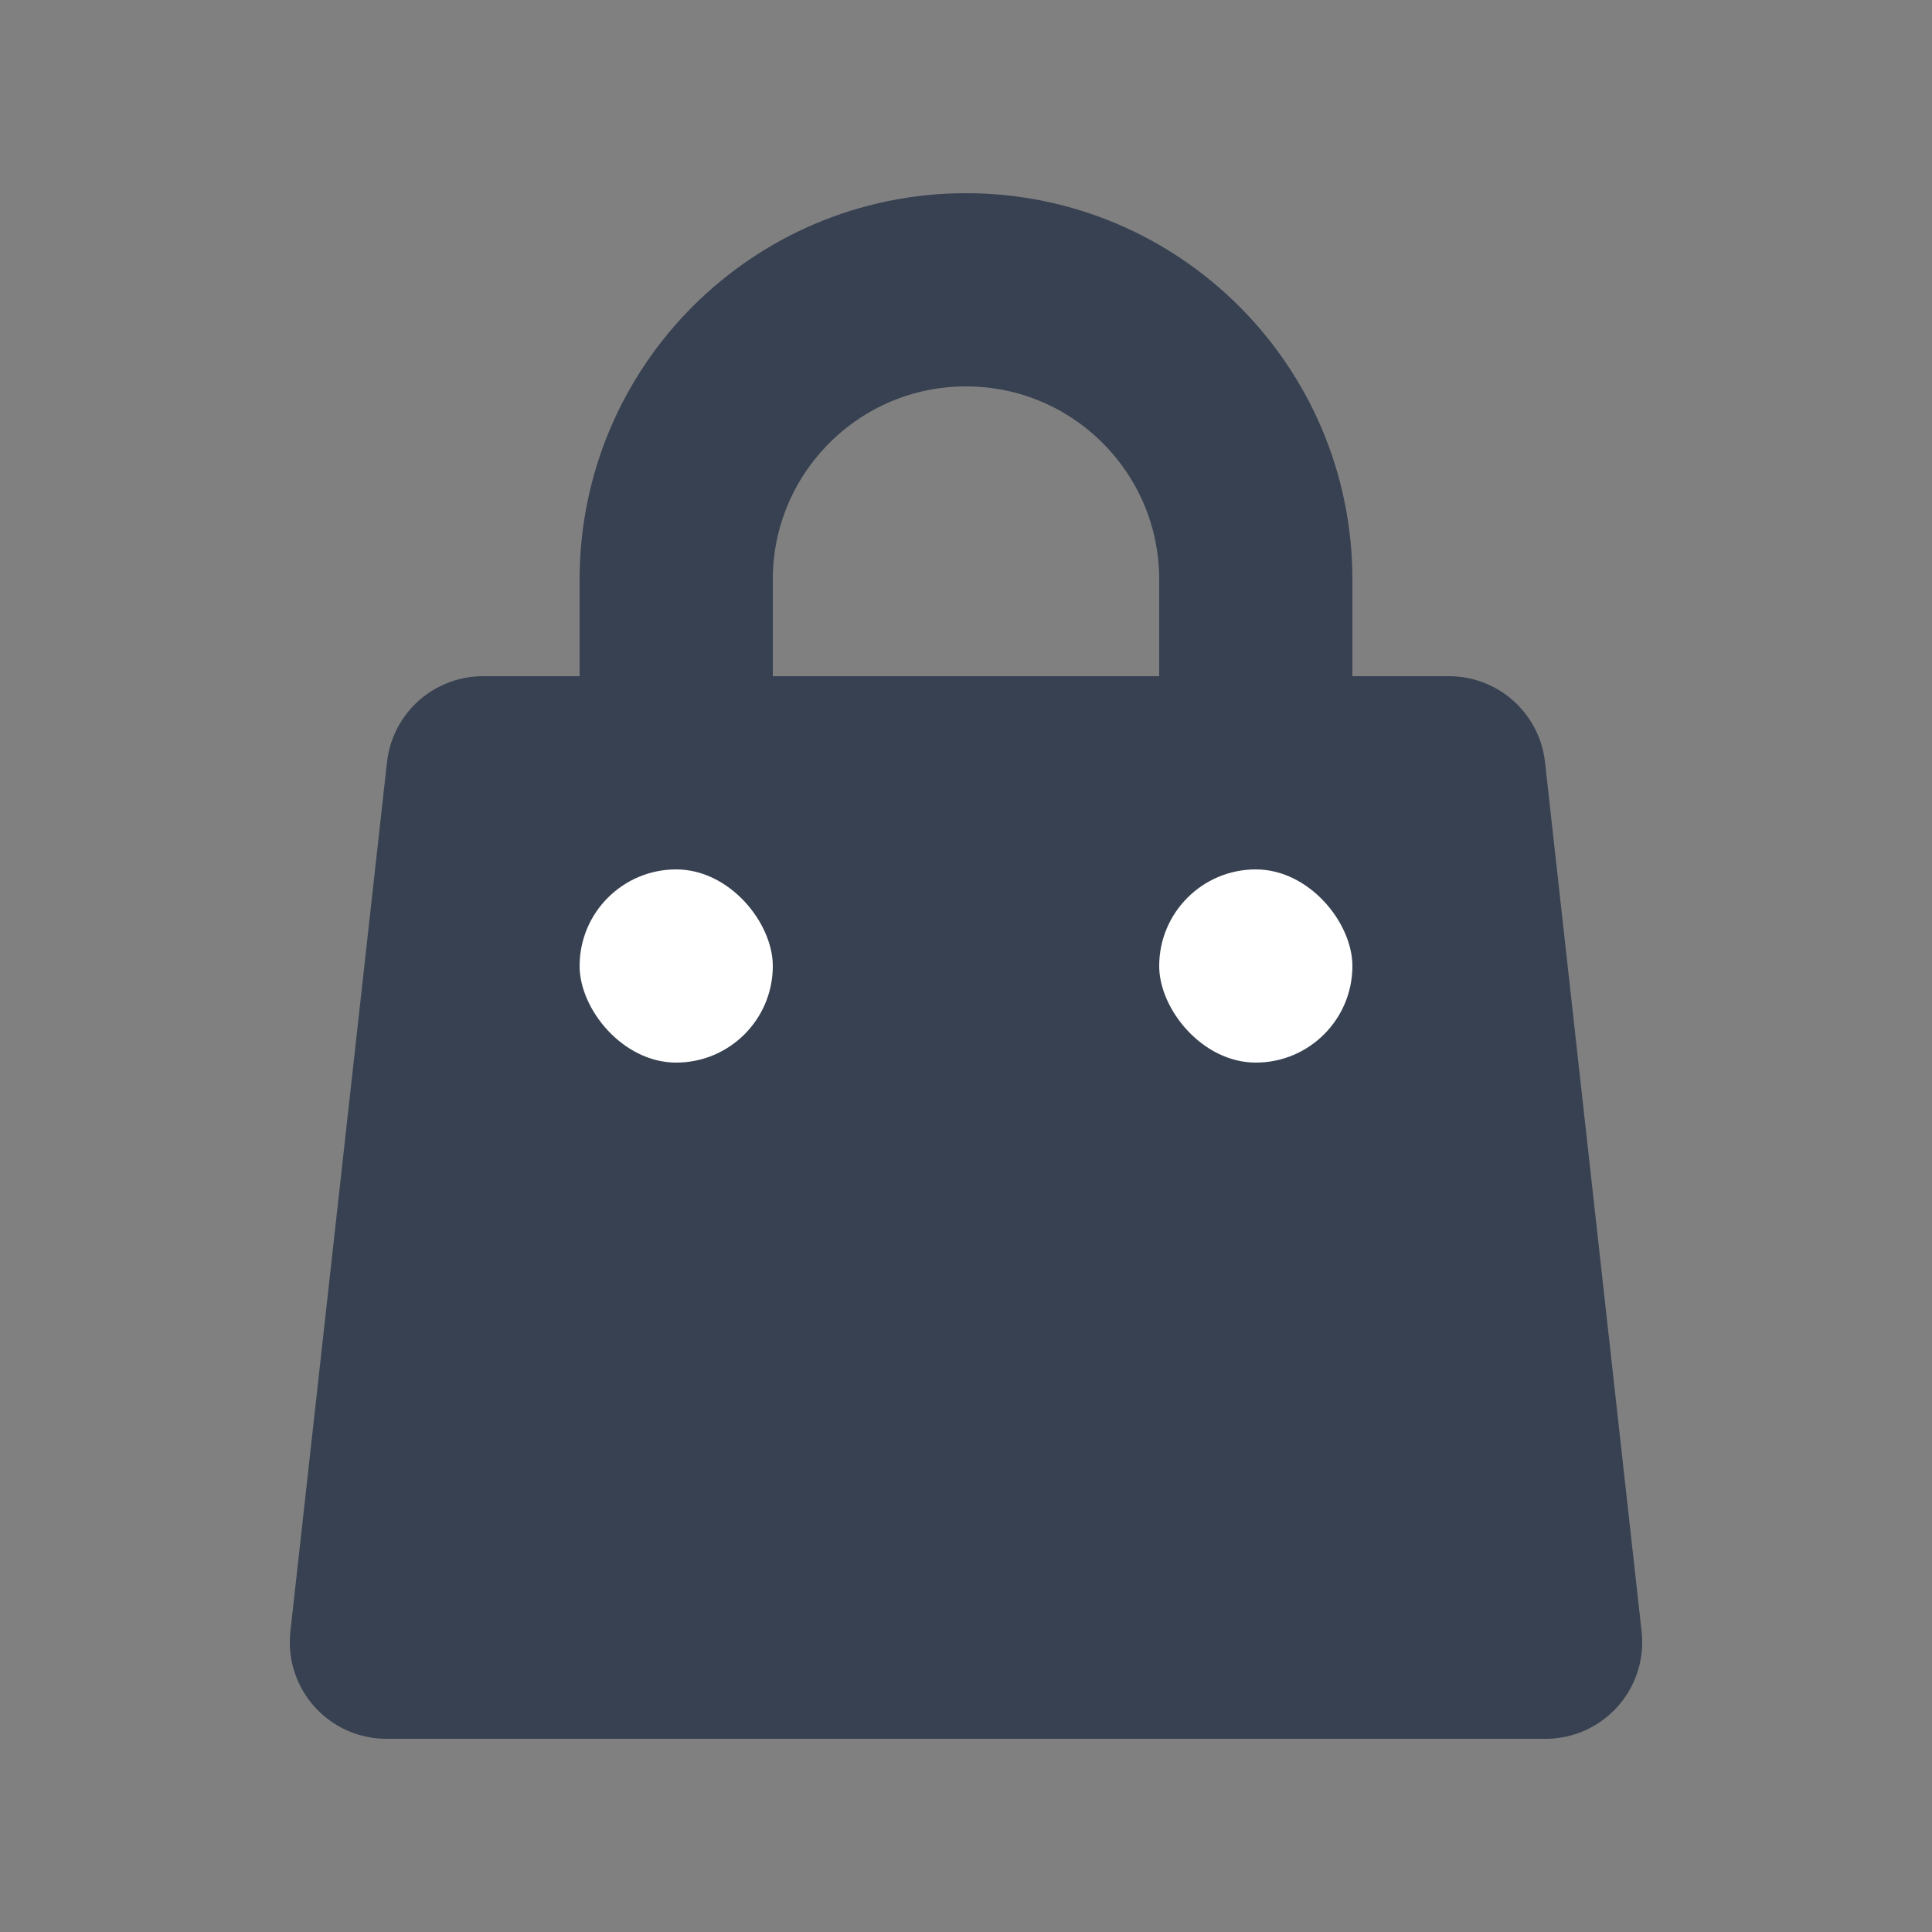 <svg width="20" height="20" viewBox="0 0 20 20" fill="none" xmlns="http://www.w3.org/2000/svg">
<rect x="0" y="0" width="20" height="20" fill="#808080" stroke="none"/>
<path d="M5 8H15L16 17H4L5 8Z" fill="#374151" stroke="#374151" stroke-width="2" stroke-linejoin="round"/>
<path d="M7 6C7 4.343 8.343 3 10 3V3C11.657 3 13 4.343 13 6V9C13 10.657 11.657 12 10 12V12C8.343 12 7 10.657 7 9V6Z" stroke="#374151" stroke-width="2"/>
<rect x="6" y="9" width="2" height="2" rx="1" fill="white"/>
<rect x="12" y="9" width="2" height="2" rx="1" fill="white"/>
</svg>
